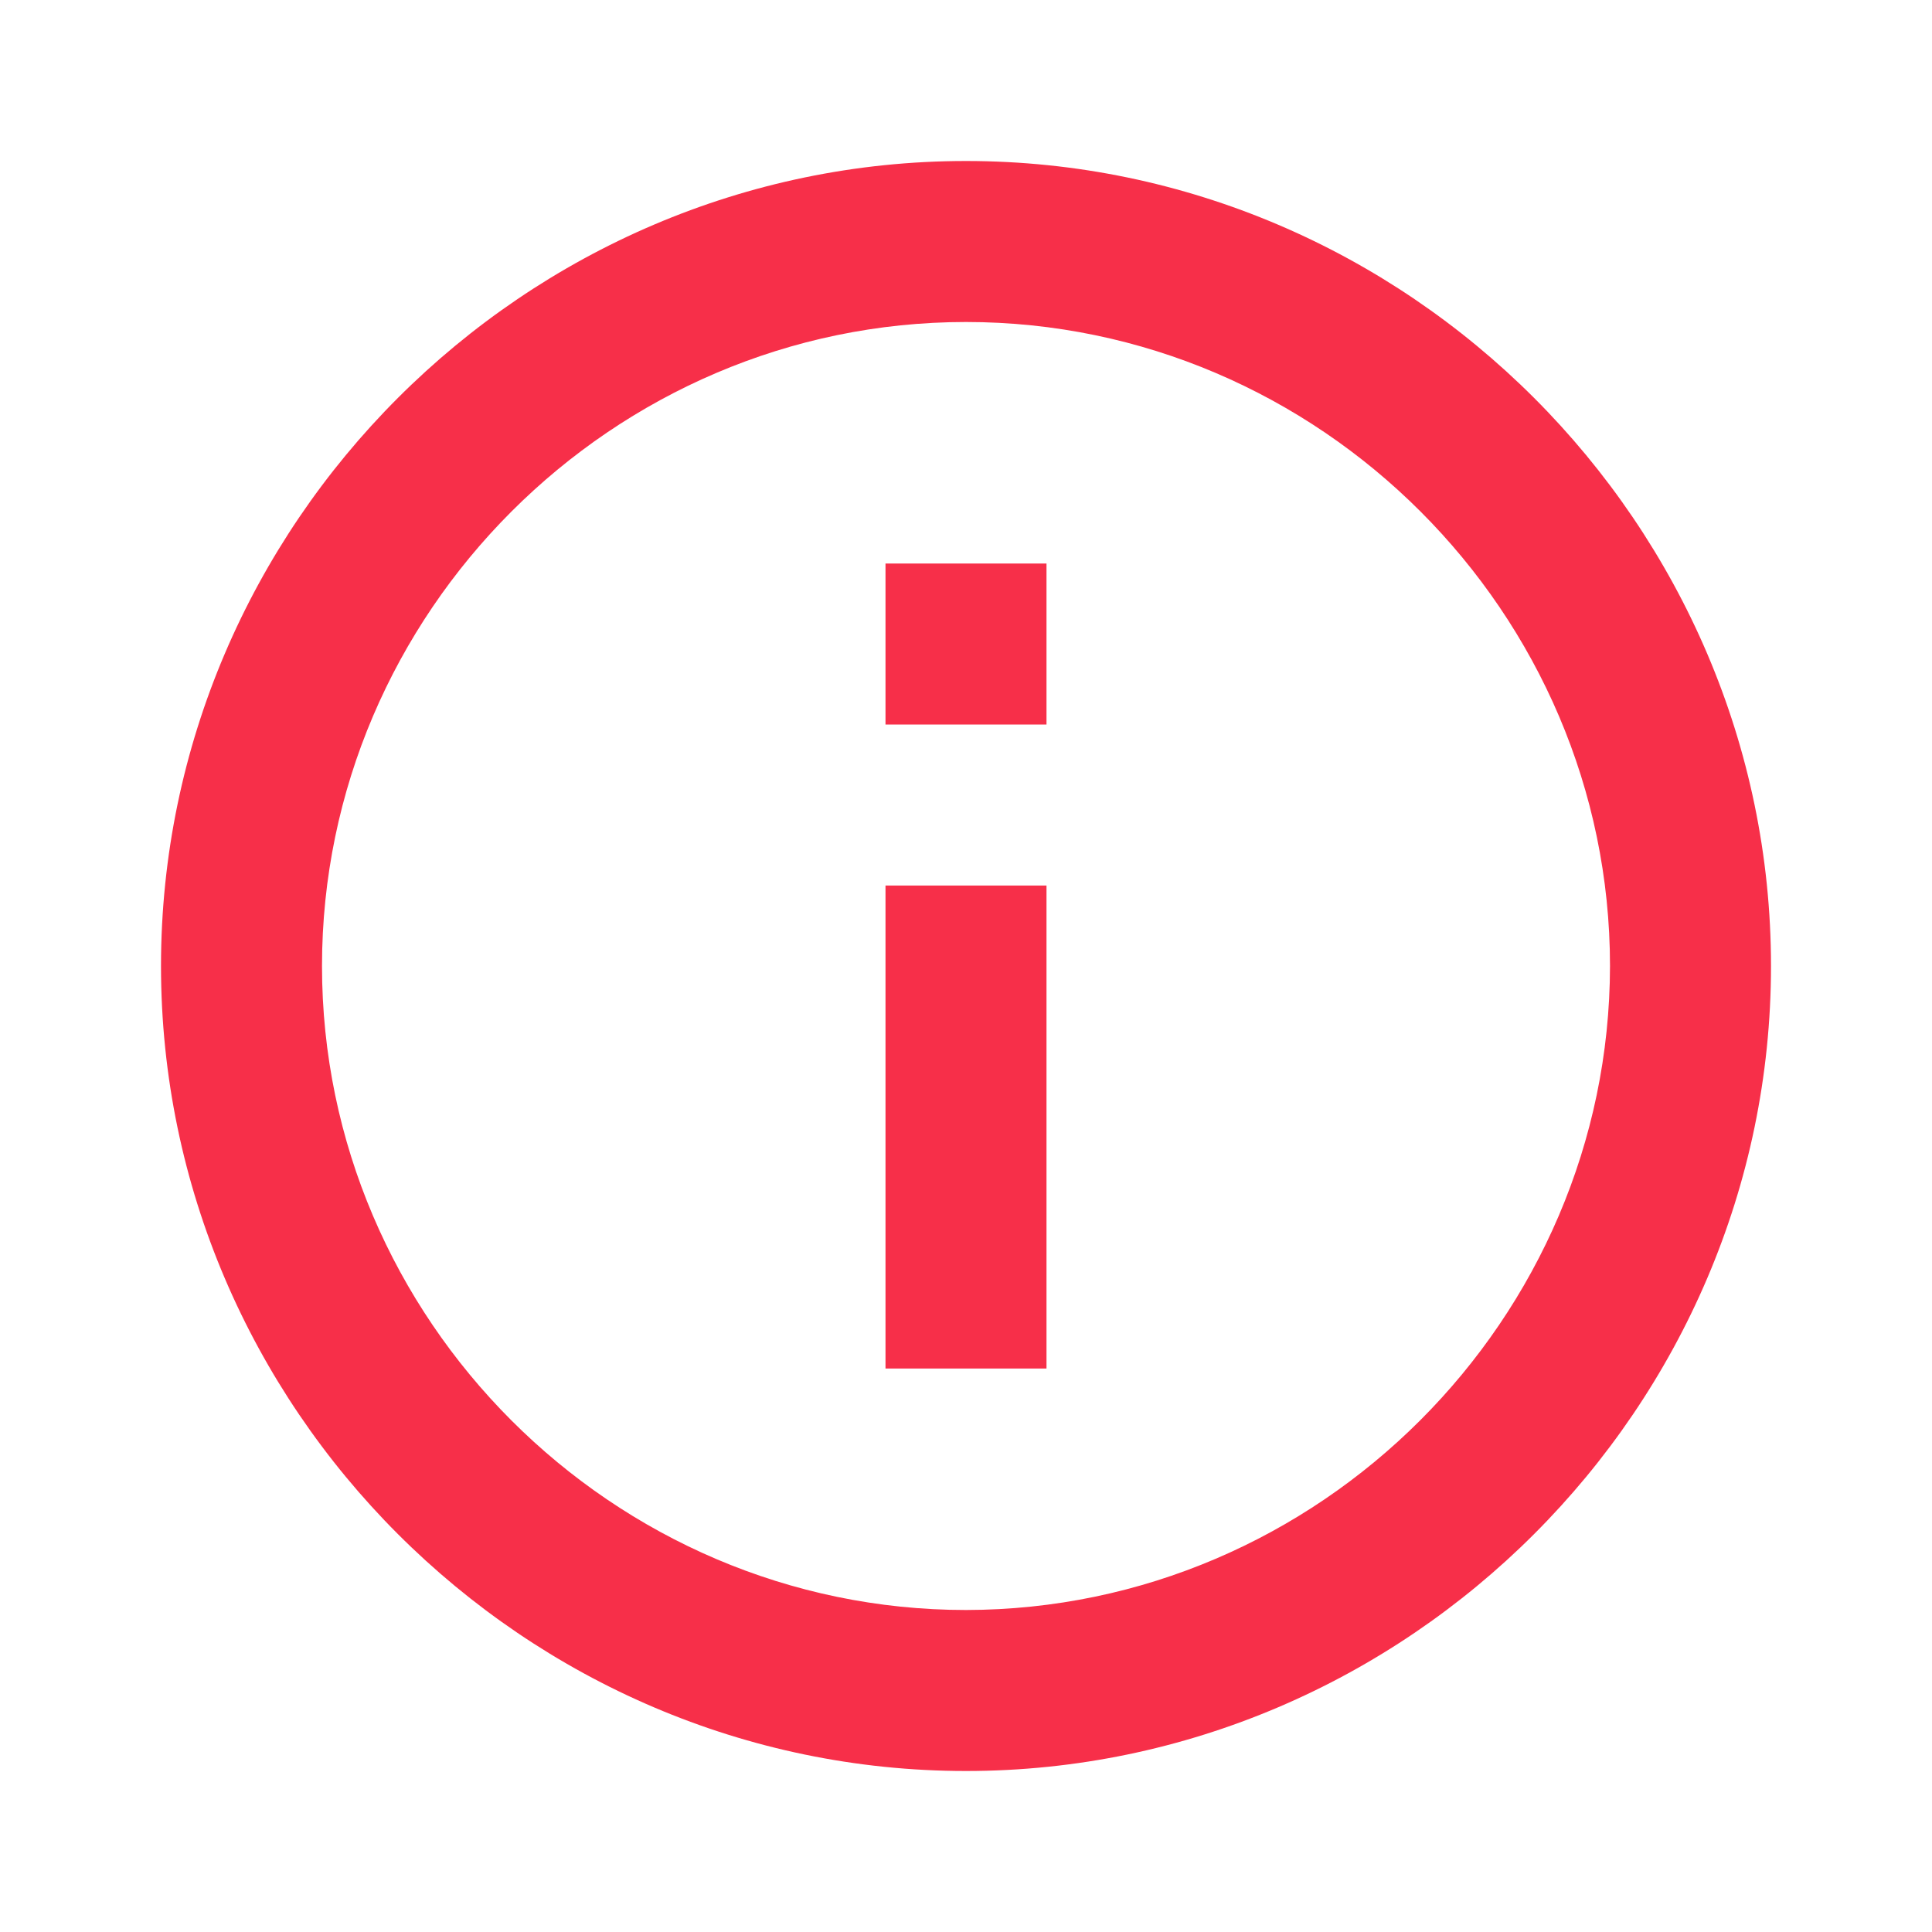 <svg viewBox="0 0 18 18" xmlns="http://www.w3.org/2000/svg" xml:space="preserve" style="fill-rule: evenodd;
	clip-rule: evenodd;
	stroke-linejoin: round;
	stroke-miterlimit: 2;"><path d="M8.25 5.25h1.5v1.5h-1.5v-1.5Zm0 3h1.5v4.5h-1.5v-4.5ZM9 1.5C4.886 1.5 1.5 4.886 1.5 9s3.386 7.5 7.5 7.5 7.5-3.386 7.5-7.5S13.114 1.5 9 1.5M9 15c-3.292 0-6-2.708-6-6s2.708-6 6-6 6 2.708 6 6c-.004 3.29-2.71 5.996-6 6" style="fill: #f72f49;
	fill-rule: nonzero;"/></svg>
